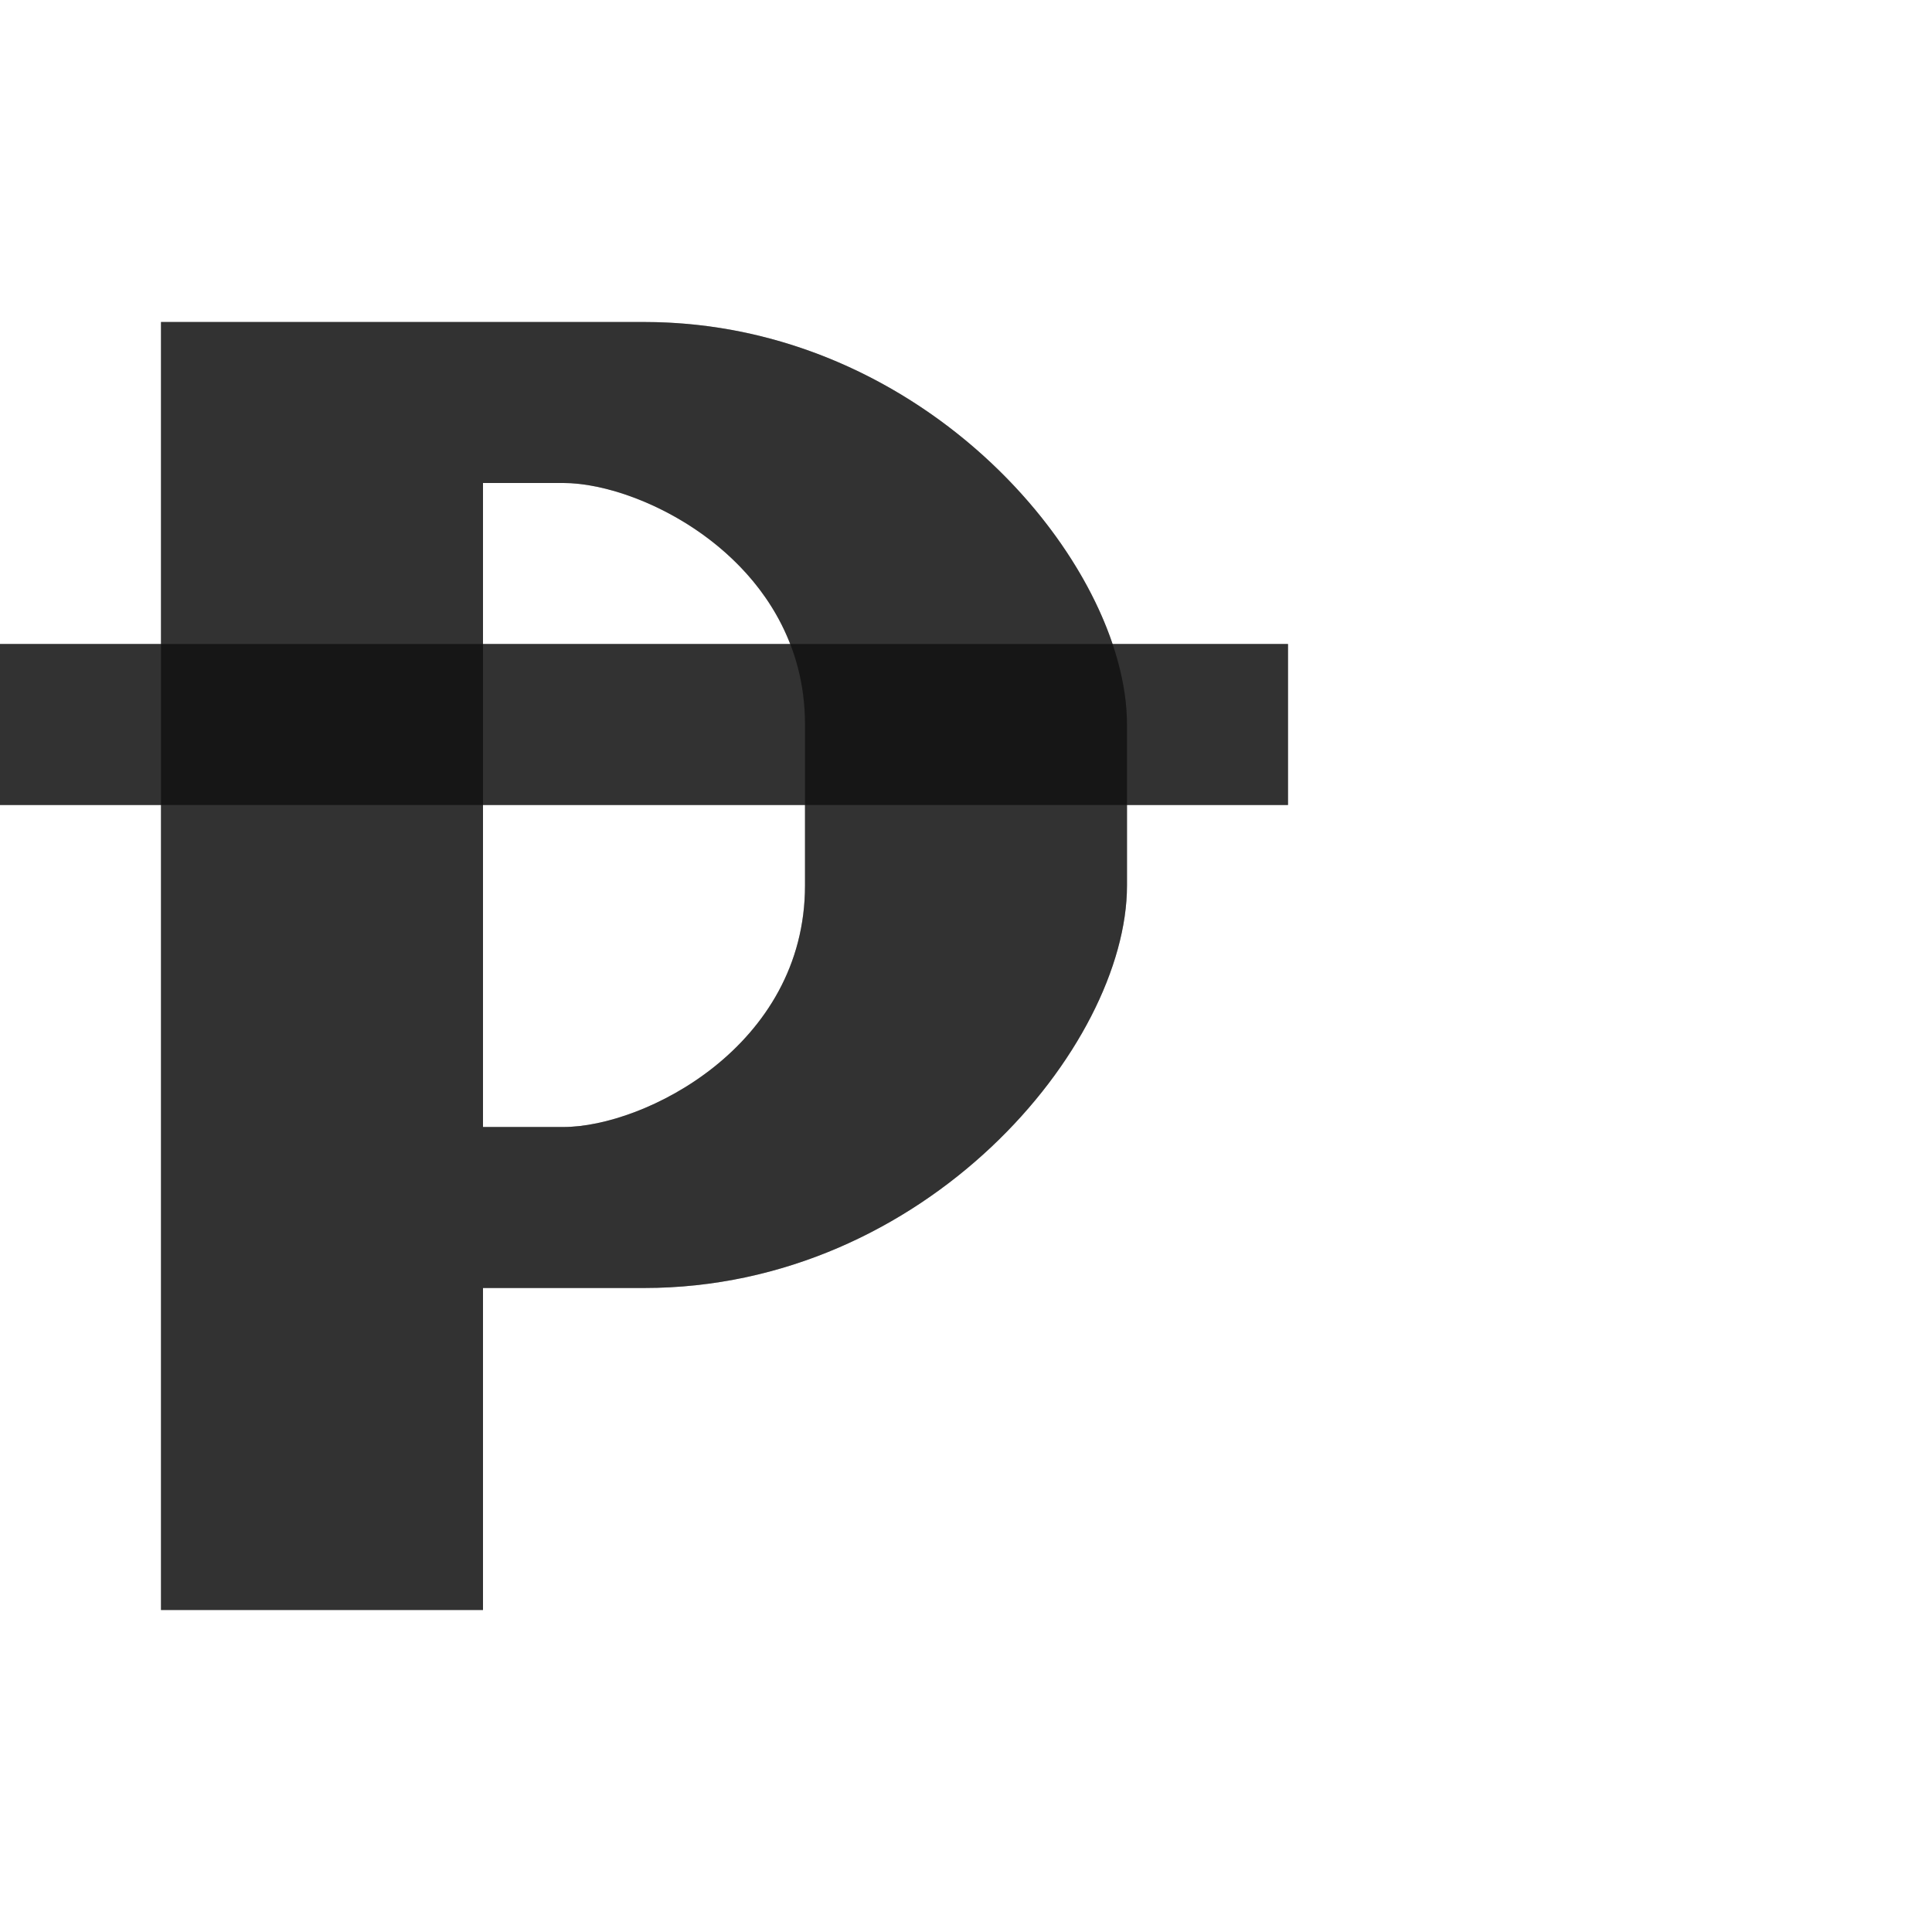 <?xml version="1.0" encoding="UTF-8" standalone="no"?>
<!-- Created with Inkscape (http://www.inkscape.org/) -->

<svg
   width="1200"
   height="1200"
   viewBox="0 0 1200 1200"
   version="1.1"
   id="svg1"
   inkscape:version="1.2.1 (9c6d41e410, 2022-07-14)"
   sodipodi:docname="8359_peseta-sign.svg"
   xml:space="preserve"
   xmlns:inkscape="http://www.inkscape.org/namespaces/inkscape"
   xmlns:sodipodi="http://sodipodi.sourceforge.net/DTD/sodipodi-0.dtd"
   xmlns="http://www.w3.org/2000/svg"
   xmlns:svg="http://www.w3.org/2000/svg"><sodipodi:namedview
     id="namedview1"
     pagecolor="#ffffff"
     bordercolor="#000000"
     borderopacity="0.25"
     inkscape:showpageshadow="2"
     inkscape:pageopacity="0.0"
     inkscape:pagecheckerboard="0"
     inkscape:deskcolor="#d1d1d1"
     inkscape:document-units="px"
     showgrid="true"
     inkscape:zoom="1.1116667"
     inkscape:cx="141.22938"
     inkscape:cy="557.72112"
     inkscape:window-width="2560"
     inkscape:window-height="1377"
     inkscape:window-x="1072"
     inkscape:window-y="-8"
     inkscape:window-maximized="1"
     inkscape:current-layer="layer1"
     showguides="false"><inkscape:grid
       id="grid1"
       units="px"
       originx="0"
       originy="0"
       spacingx="25"
       spacingy="25"
       empcolor="#0099e5"
       empopacity="0.302"
       color="#0099e5"
       opacity="0.149"
       empspacing="4"
       dotted="false"
       gridanglex="30"
       gridanglez="30"
       visible="true" /></sodipodi:namedview><defs
     id="defs1" /><g
     inkscape:label="Layer 1"
     inkscape:groupmode="layer"
     id="layer1"><rect
       style="fill:#000000;fill-opacity:0.555;fill-rule:evenodd;stroke:none;stroke-width:3.771;stroke-linecap:square;stroke-linejoin:bevel;stroke-miterlimit:4.5;stroke-opacity:0.56;stop-color:#000000"
       id="rect14744"
       width="800"
       height="100"
       x="0"
       y="400" /><path
       id="path2-8-1"
       style="fill:#000000;fill-opacity:0.555;fill-rule:evenodd;stroke-width:1"
       d="m 100,200 v 800 H 300 V 800 H 400 C 575,800 700,650 700,550 V 450 C 700,350 575,200 400,200 H 300 Z m 250,100 c 50,0 150,50 150,150 V 550 C 500,650 400,700 350,700 H 300 V 300 Z"
       sodipodi:nodetypes="ccccsssscccsscccc" /><path
       id="rect14744-8"
       style="fill:#000000;fill-opacity:0.555;fill-rule:evenodd;stroke:none;stroke-width:3.771;stroke-linecap:square;stroke-linejoin:bevel;stroke-miterlimit:4.5;stroke-opacity:0.56;stop-color:#000000"
       d="M 100 200 L 100 400 L 0 400 L 0 500 L 100 500 L 100 1000 L 300 1000 L 300 800 L 400 800 C 575 800 700 650 700 550 L 700 500 L 800 500 L 800 400 L 691.049 400 C 659.531 306.615 547.537 200 400 200 L 300 200 L 100 200 z M 300 300 L 350 300 C 390.822 300 464.947 333.344 490.795 400 L 300 400 L 300 300 z M 300 500 L 500 500 L 500 550 C 500 650 400 700 350 700 L 300 700 L 300 500 z " /></g></svg>
